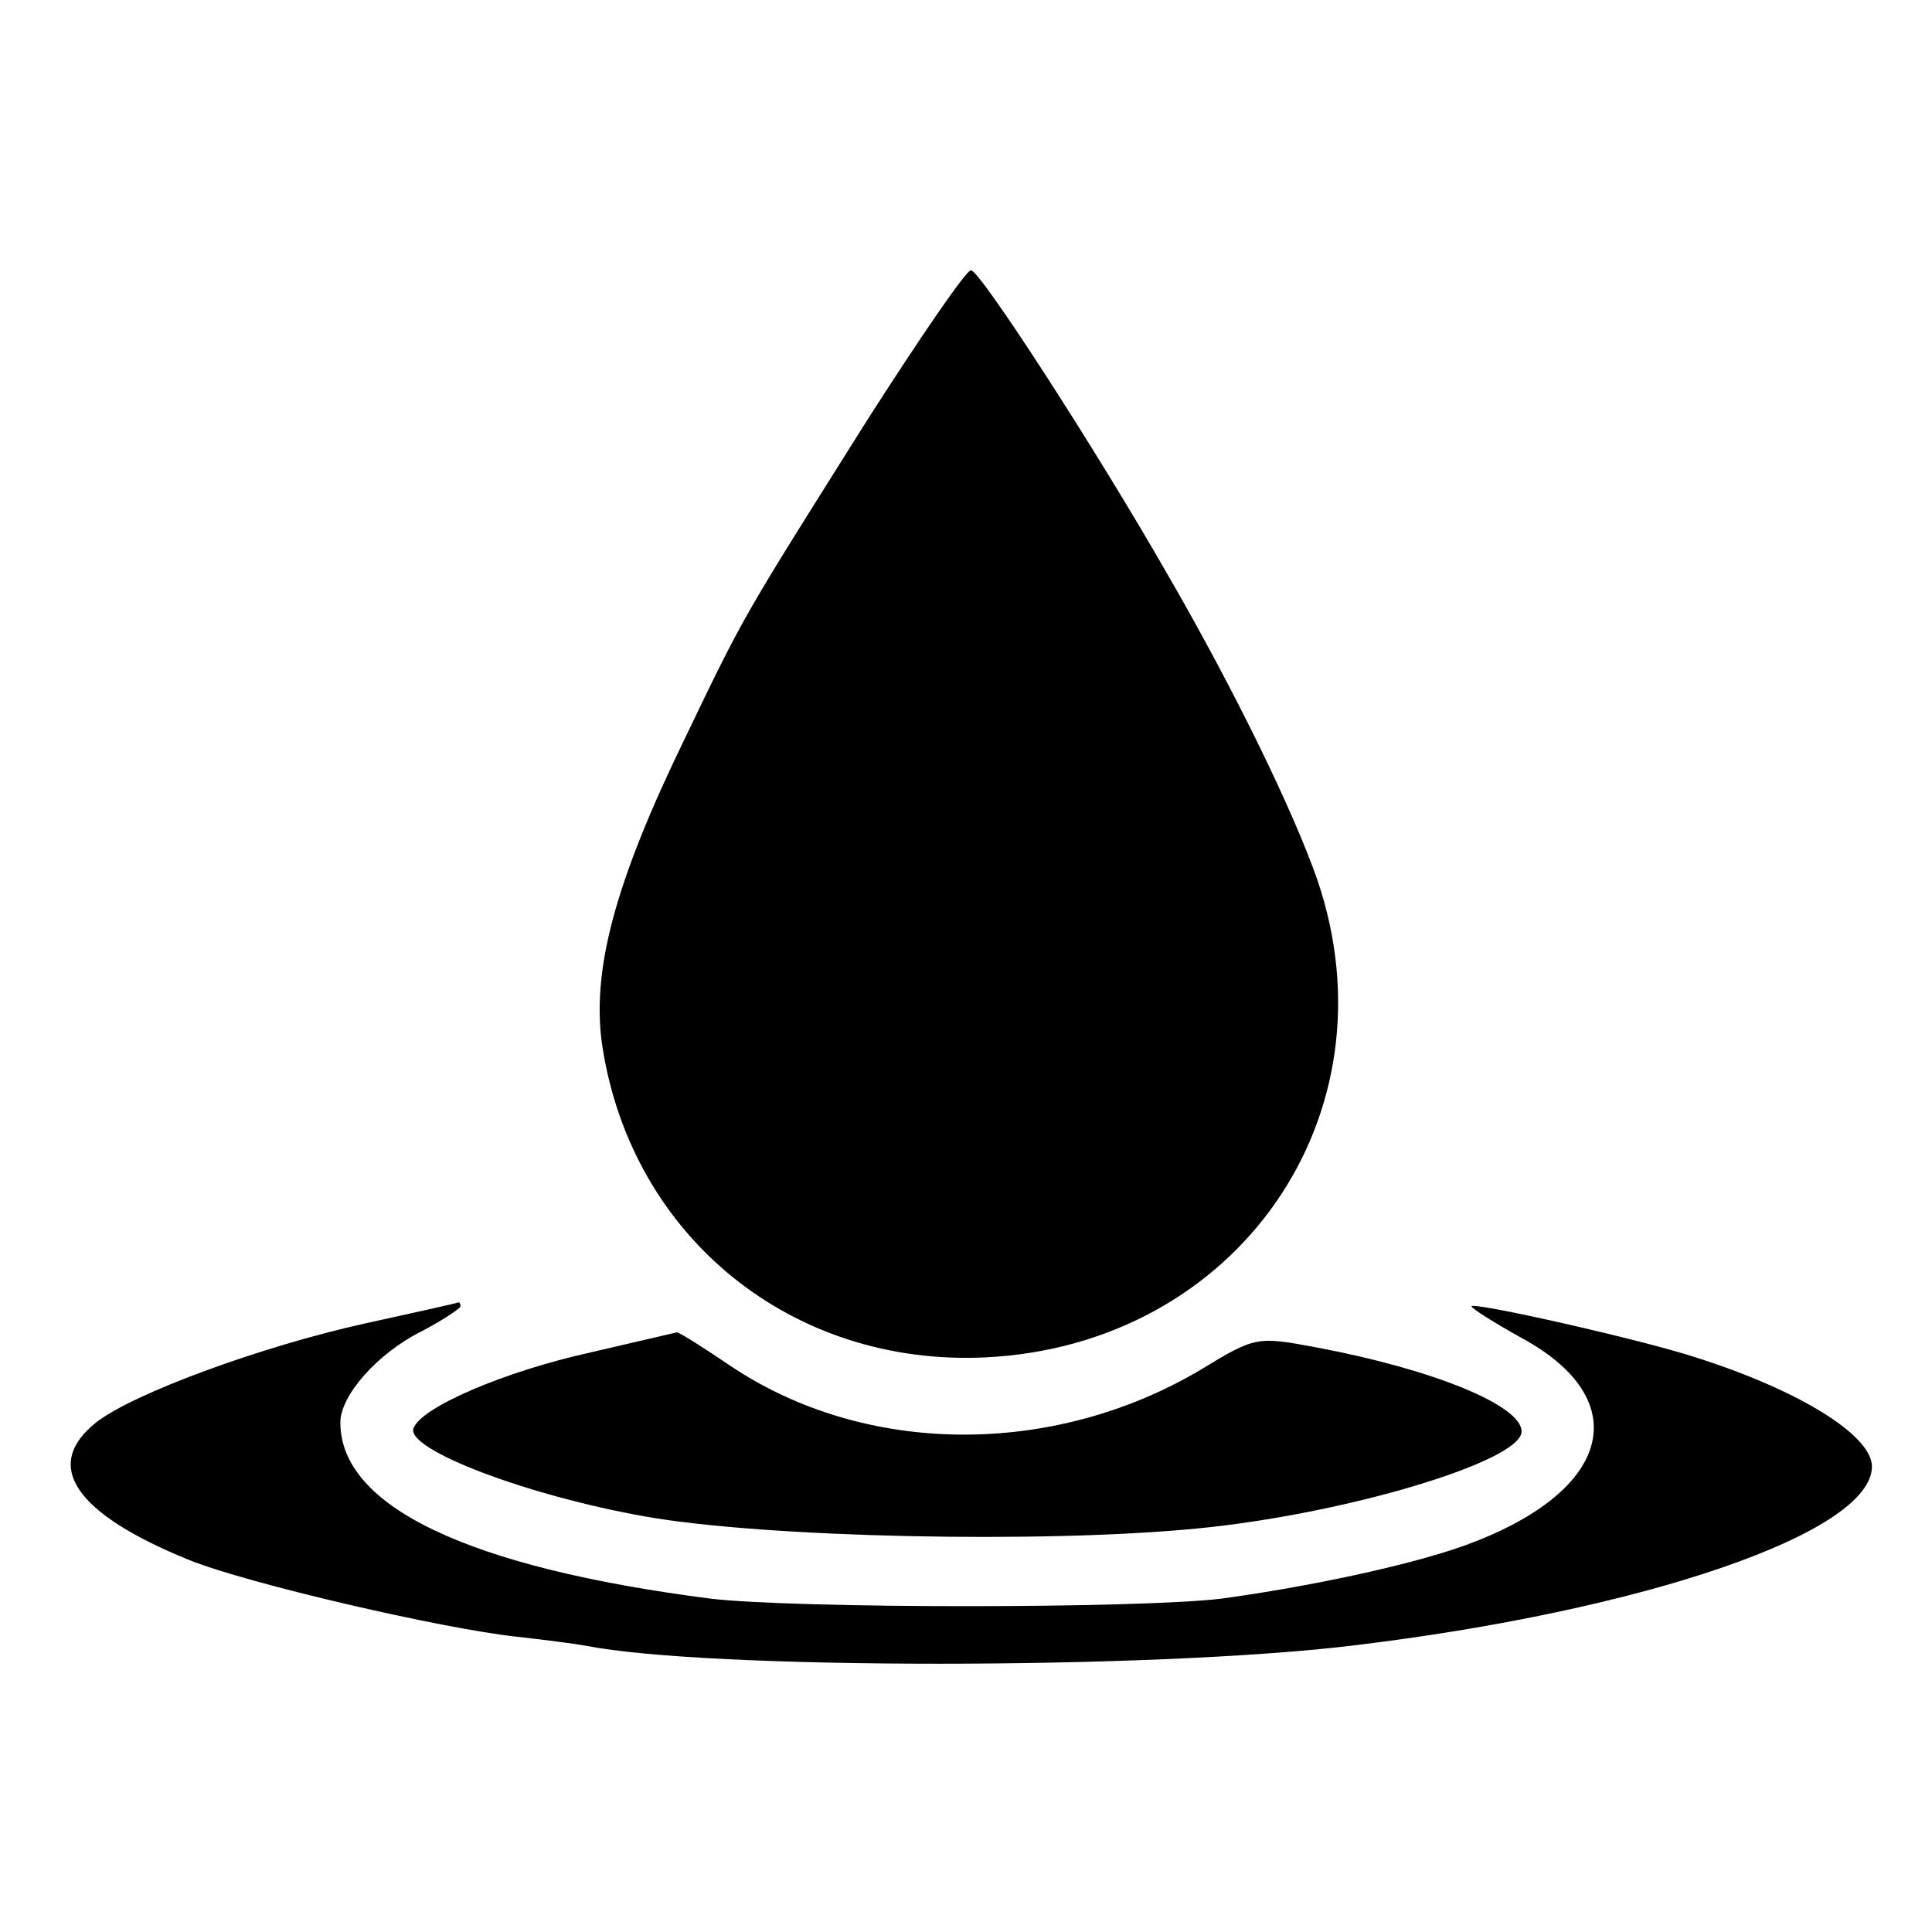 <svg version="1" xmlns="http://www.w3.org/2000/svg" width="257.333" height="257.333" viewBox="0 0 193 193"><path d="M86.8 41.7C74.1 61.9 74.5 61.1 68.4 73.8c-7 14.4-9.4 23.3-8.2 30.9 3 18.9 18.9 31.8 38.2 30.9 25.2-1.2 41.2-24.2 33.2-47.7-2.4-6.9-8.3-19-14.9-30.4C109.5 44.9 97.9 27 97 27c-.5 0-5 6.6-10.2 14.7z"/><path d="M36.5 132.2c-10.4 2.3-23.2 7-26.9 9.9-5.4 4.3-2.1 9.1 9.2 13.7 5.9 2.4 25.4 6.9 32.8 7.7 2.7.3 5.8.7 6.9.9 12.1 2.4 56.4 2.4 76.5 0 29.3-3.5 52-11.3 52-17.9 0-3.1-7.2-7.6-17.6-10.9-5.5-1.8-22.4-5.6-22.4-5.1 0 .2 2.2 1.6 4.9 3.1 11.7 6.3 9.1 15.6-5.9 20.9-5.4 1.9-15.2 4-24 5.2-8.3 1-42.5 1-51 0-24.2-3.1-37-9.2-37-17.6 0-2.7 3.7-6.9 8.1-9.1 2.1-1.1 3.9-2.3 3.9-2.5 0-.3-.1-.4-.2-.4-.2.1-4.3 1-9.3 2.1z"/><path d="M59 135.1c-8.6 1.9-17 5.5-17.7 7.6-.7 2.1 11.3 6.7 23.2 8.8 11.9 2.1 39.6 2.7 55 1.2 14.7-1.4 32.5-6.7 32.5-9.7 0-2.6-8.8-6.2-20.5-8.4-5.9-1.1-6.1-1.1-11.5 2.2-14.8 8.8-33.6 8.7-47.1-.4-2.8-1.9-5.2-3.4-5.3-3.3 0 0-3.9.9-8.6 2z"/></svg>